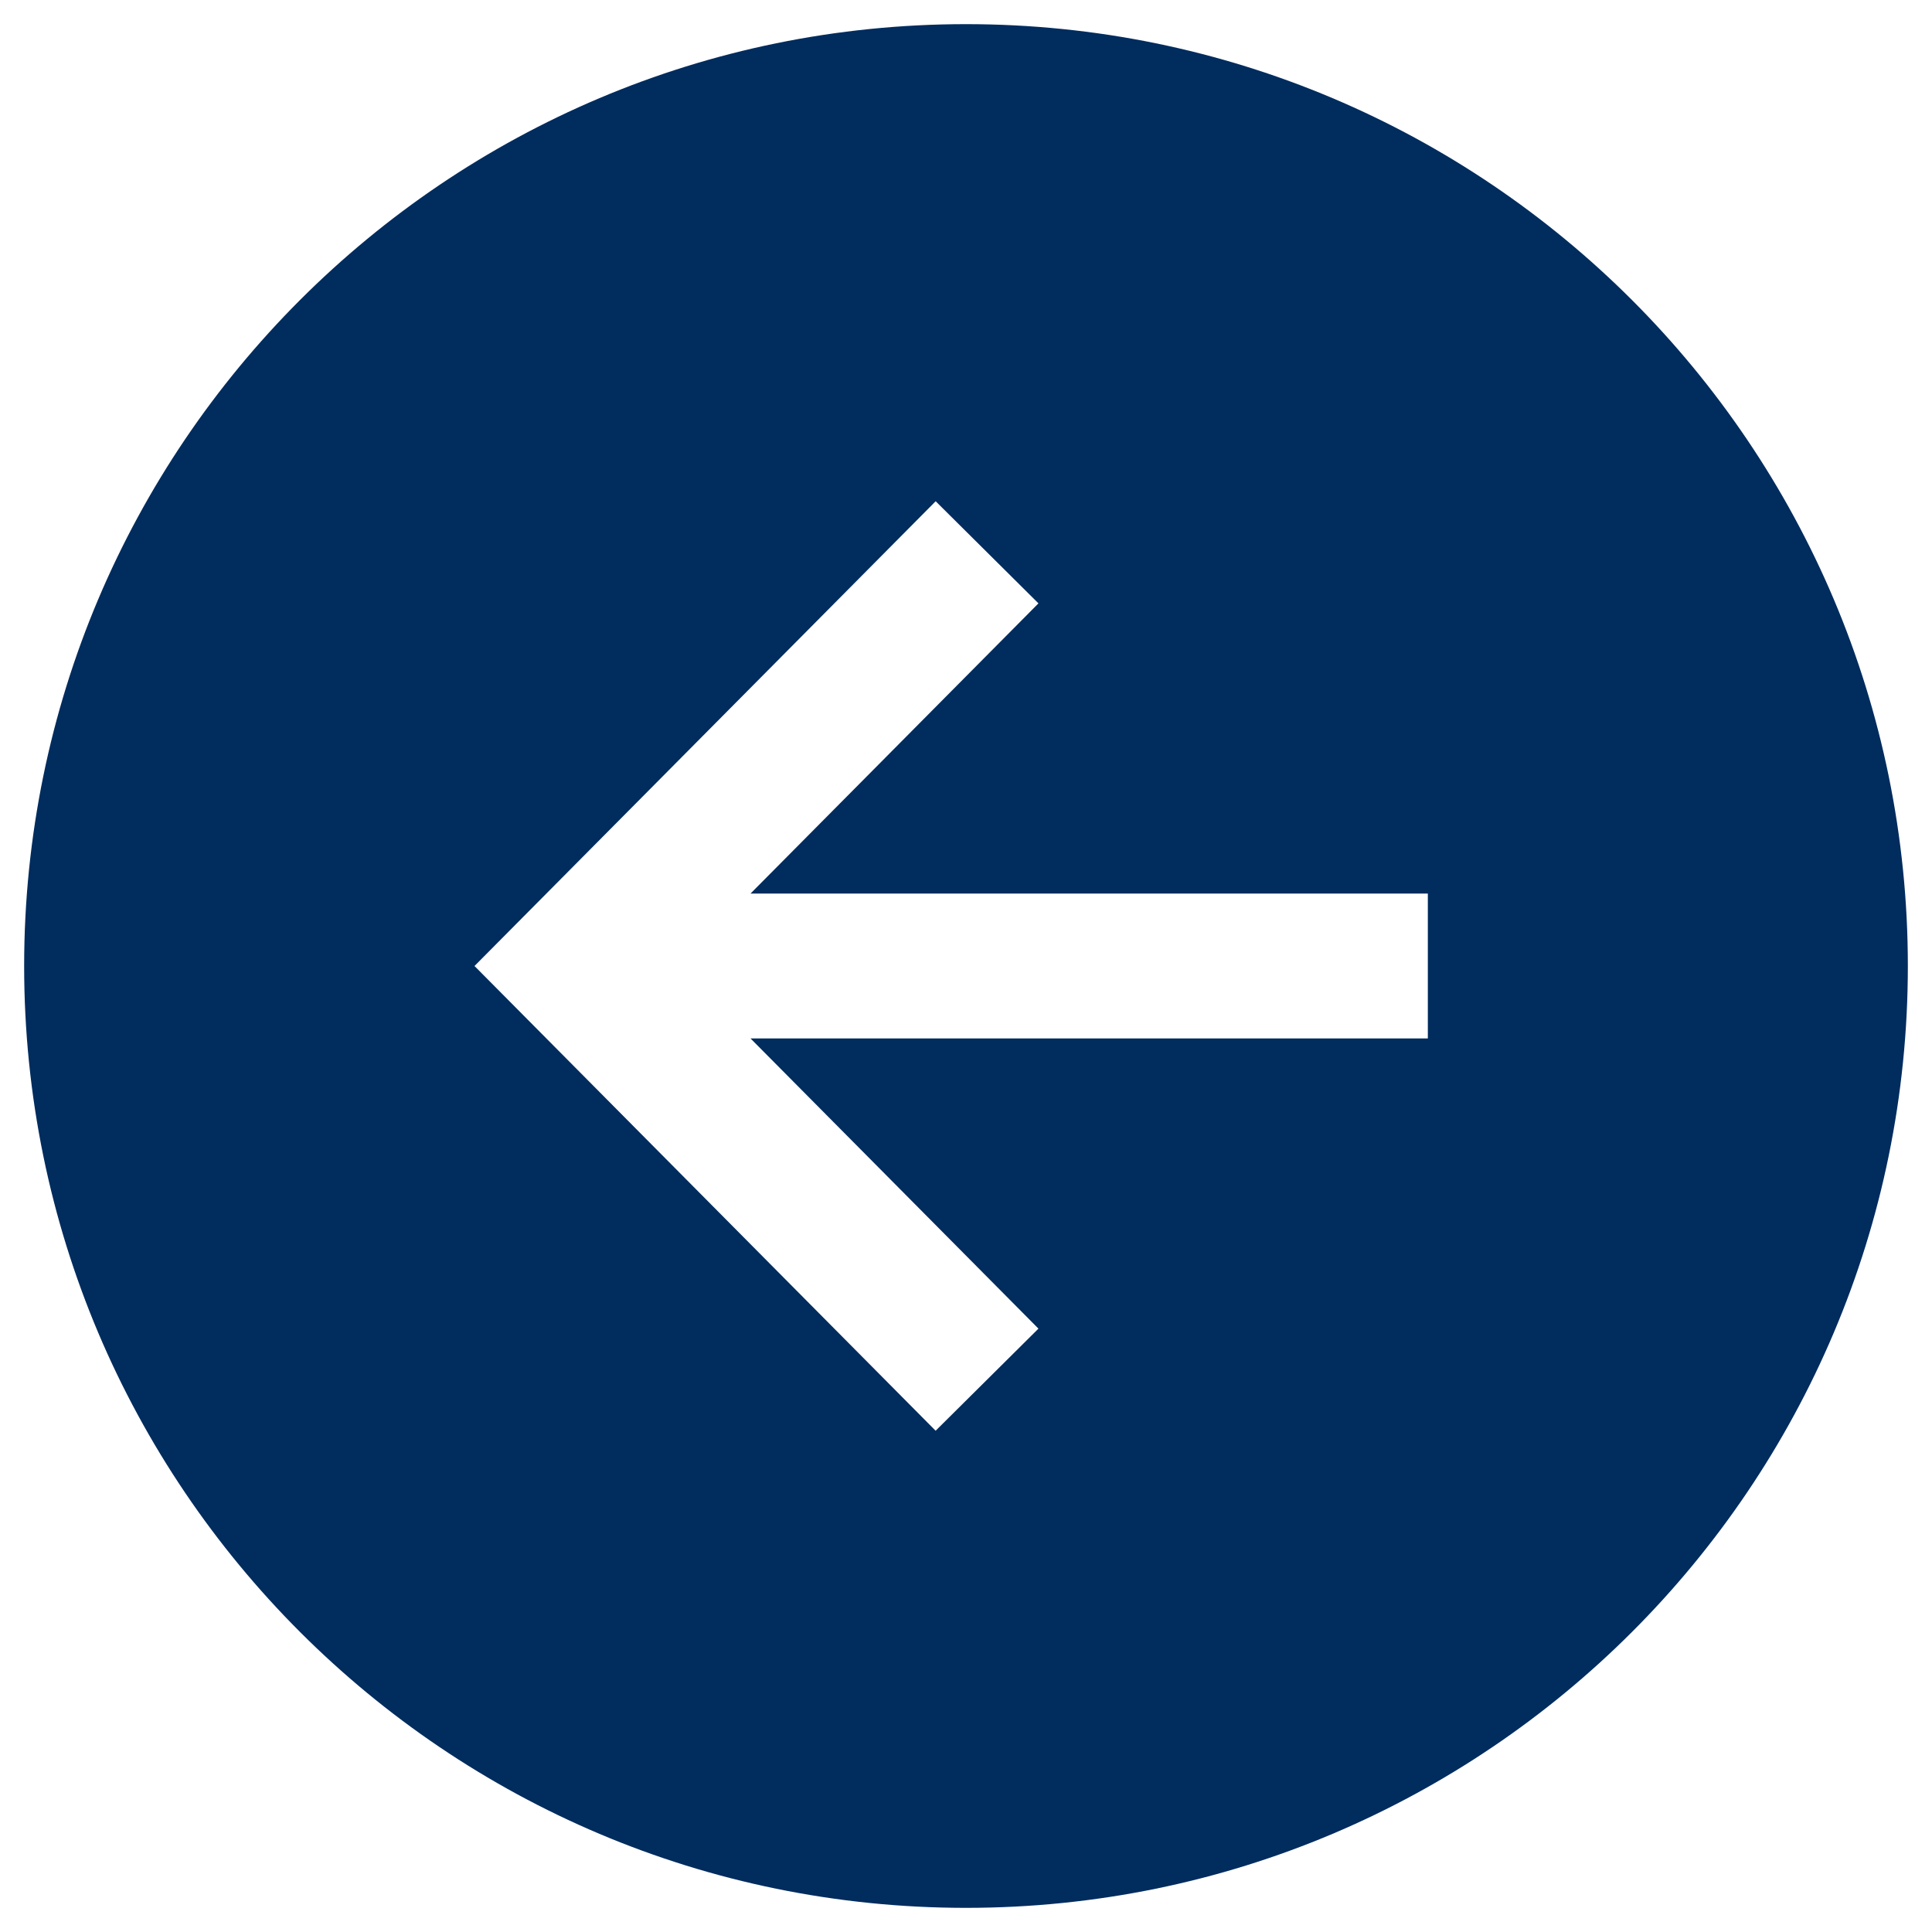 <svg width="40" height="40" viewBox="0 0 40 40" fill="none" xmlns="http://www.w3.org/2000/svg">
    <path d="M0.5 20C0.5 30.769 9.231 39.5 20 39.5C30.769 39.5 39.5 30.769 39.5 20C39.5 9.231 30.769 0.5 20 0.5C9.231 0.5 0.5 9.231 0.5 20ZM21.5 12.492L15.539 18.5L29.562 18.5L29.562 21.5L15.539 21.5L21.5 27.508L19.371 29.622L9.824 20L19.372 10.378L21.5 12.492Z" fill="#002C5E"/>
</svg>
